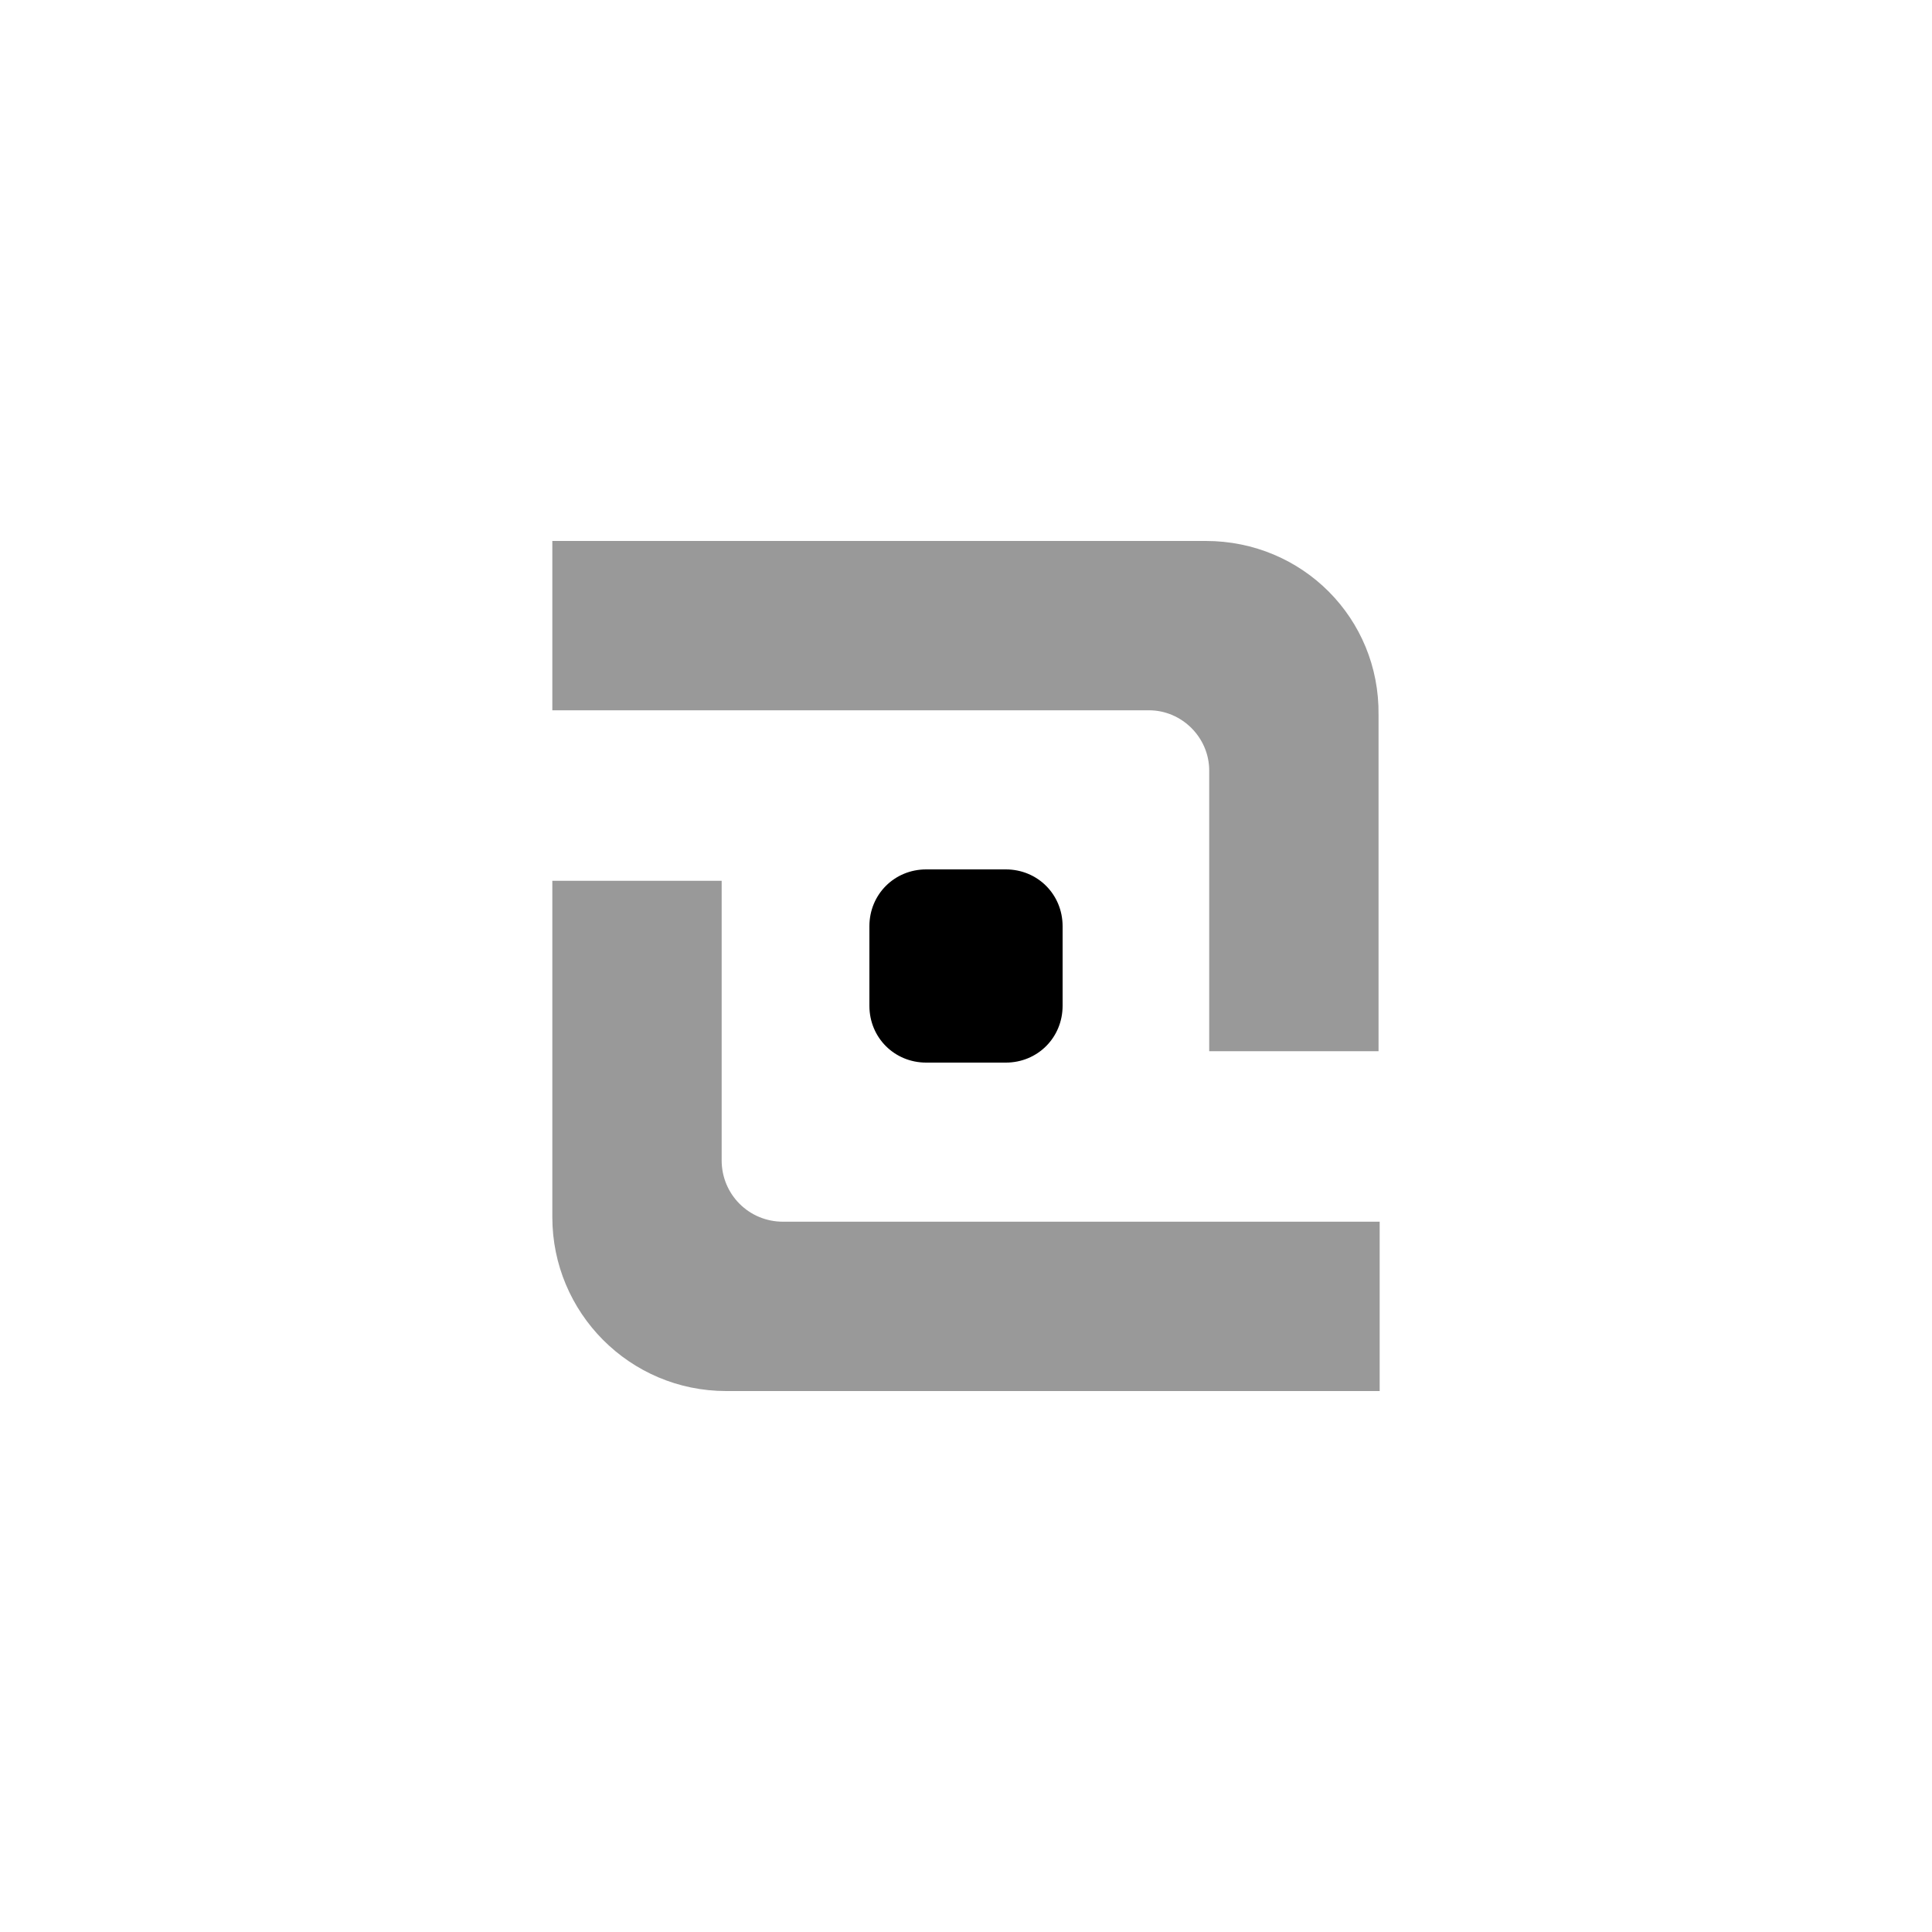<?xml version="1.0" encoding="utf-8"?>
<!-- Generator: Adobe Illustrator 20.1.0, SVG Export Plug-In . SVG Version: 6.00 Build 0)  -->
<svg version="1.1" id="Ebene_1" xmlns="http://www.w3.org/2000/svg" xmlns:xlink="http://www.w3.org/1999/xlink" x="0px" y="0px"
	 viewBox="0 0 170 170" style="enable-background:new 0 0 170 170;" xml:space="preserve">
<style type="text/css">
	.st0{fill:#999999;}
</style>
<g>
	<g>
		<path class="st0" d="M63.5,102.1V77.5H48.6v29.6c0,8.4,6.8,15.3,15.3,15.3h57.5l0-14.9l-52.5,0C65.9,107.5,63.5,105.1,63.5,102.1z
			"/>
	</g>
	<g>
		<path class="st0" d="M106.1,47.6H48.6l0,14.9l52.5,0c2.9,0,5.3,2.4,5.3,5.3v24.7h14.9V62.9C121.4,54.4,114.6,47.6,106.1,47.6z"/>
	</g>
</g>
<path d="M81.5,76.5h7c2.8,0,5,2.2,5,5v7c0,2.8-2.2,5-5,5h-7c-2.8,0-5-2.2-5-5v-7C76.5,78.7,78.7,76.5,81.5,76.5z"/>
</svg>
